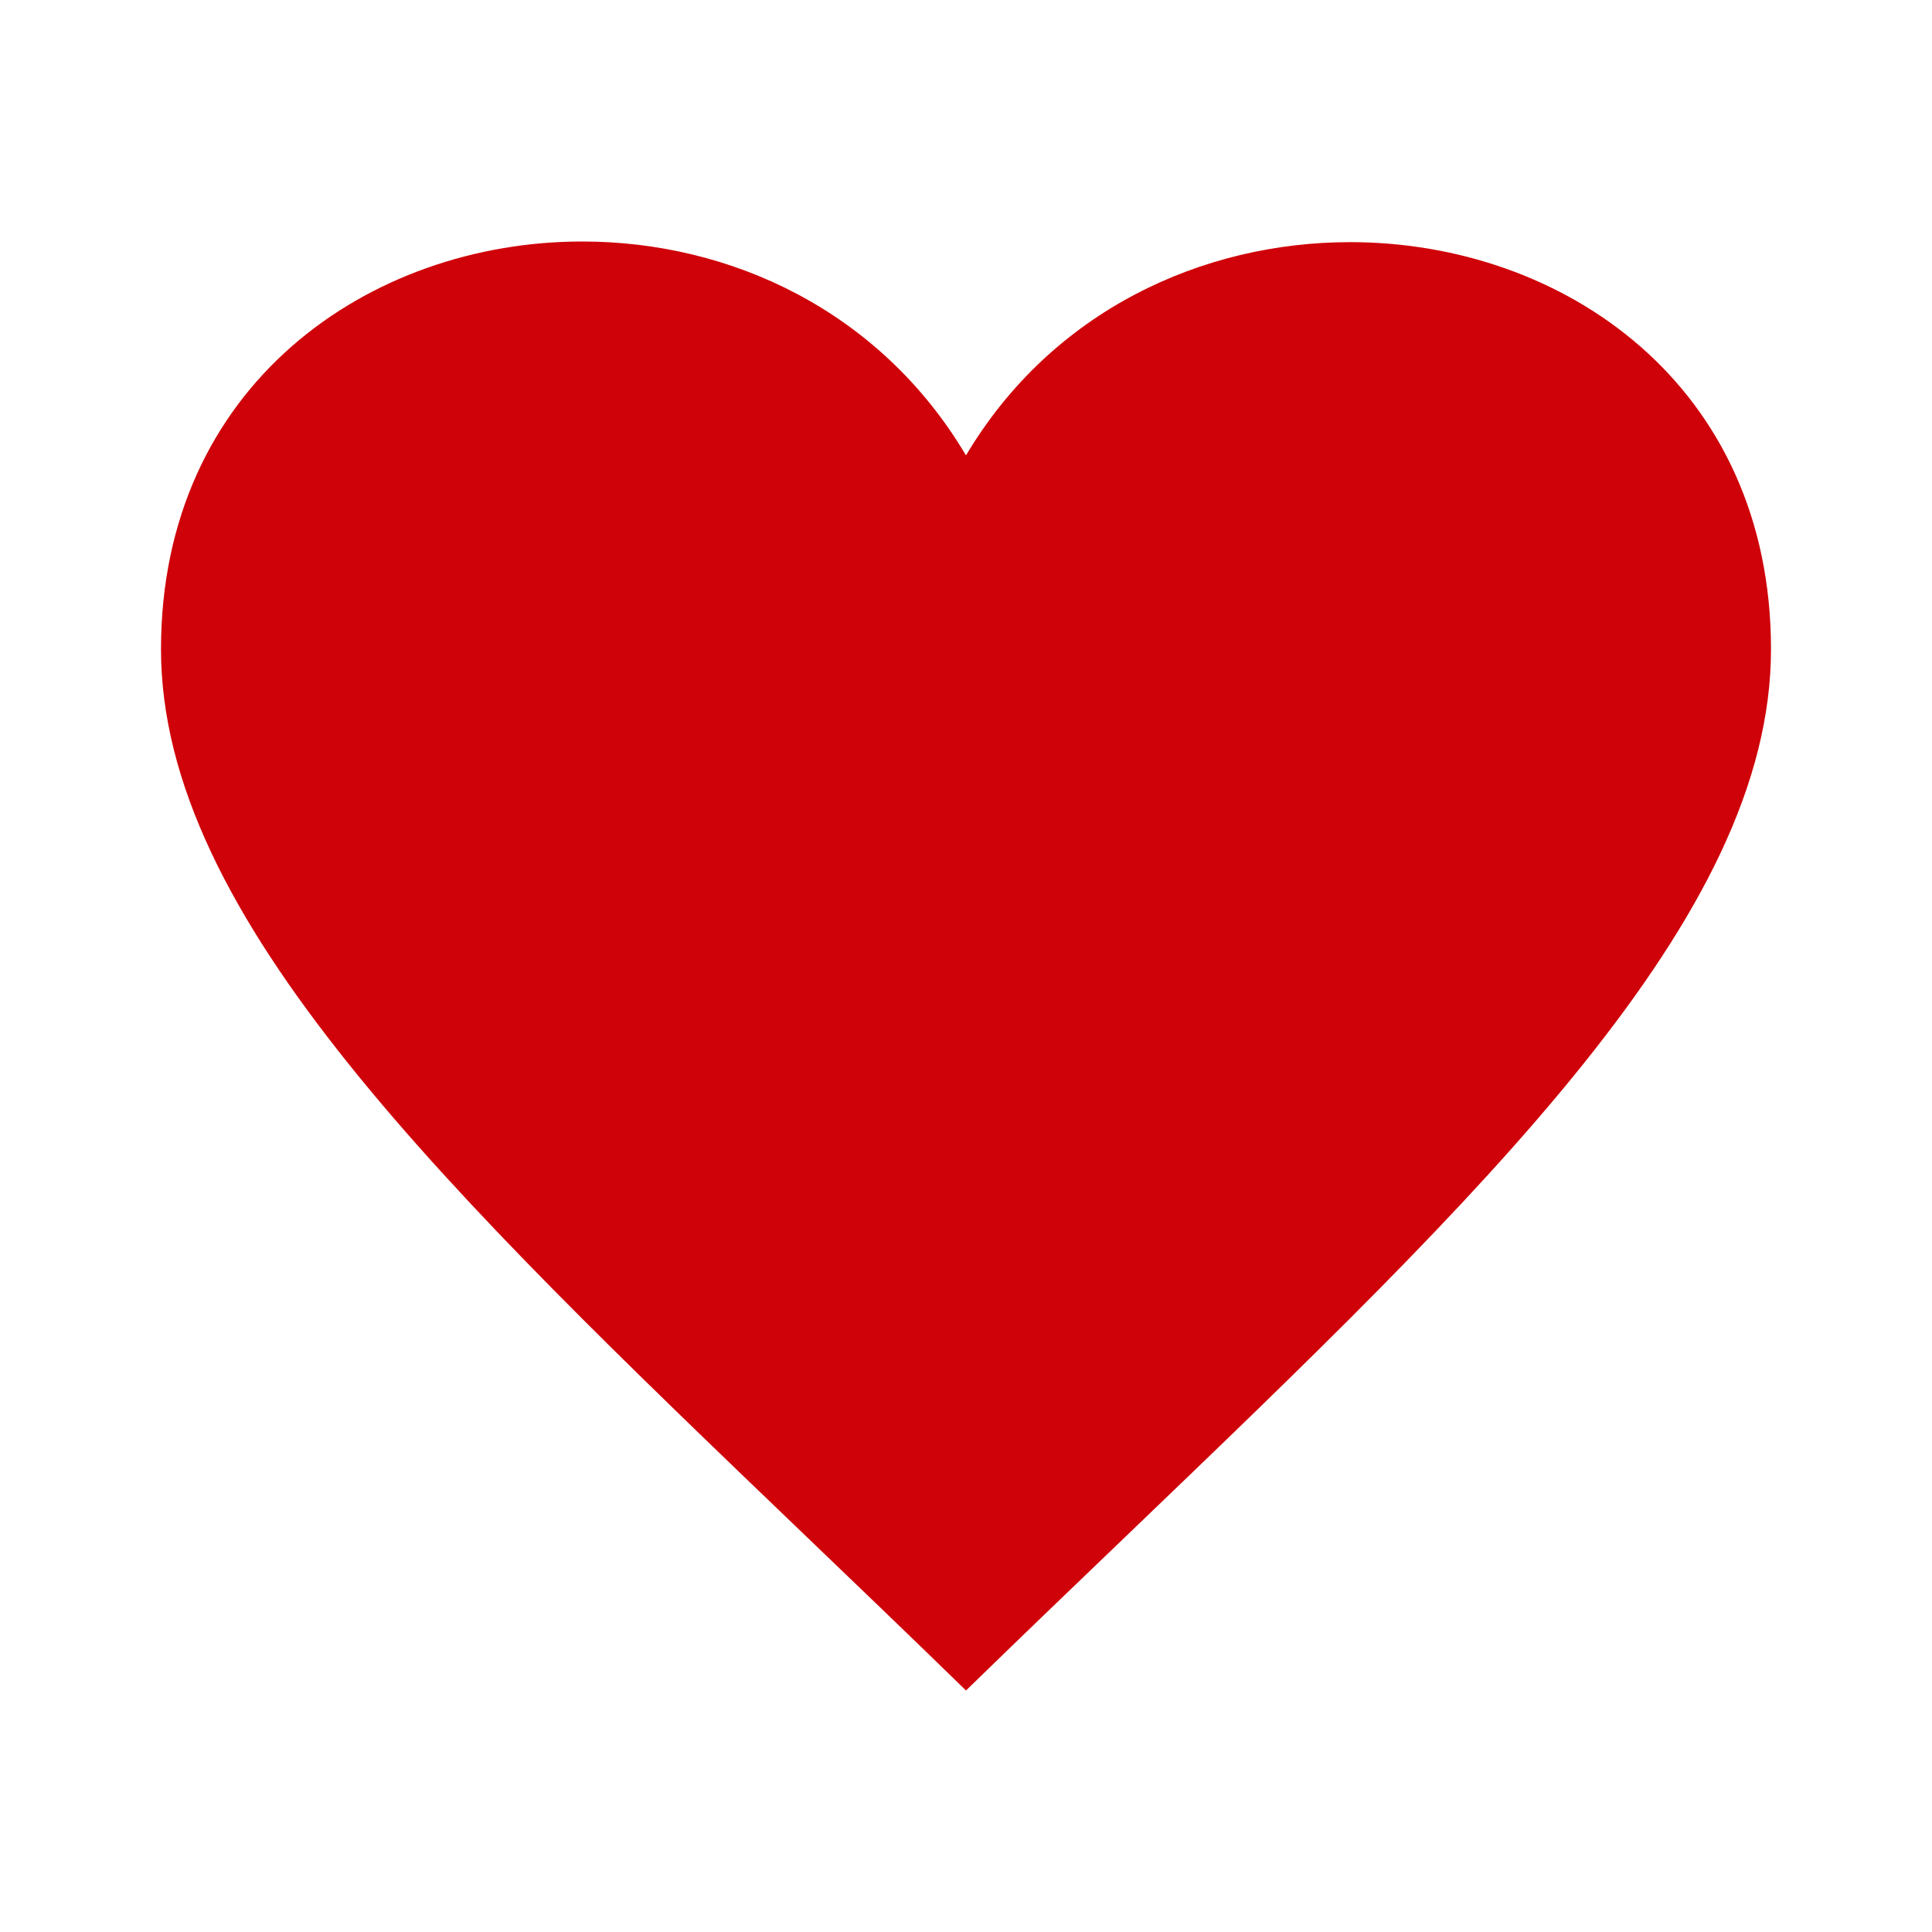 <svg width="24" height="24" viewBox="0 0 24 24" fill="none" xmlns="http://www.w3.org/2000/svg">
<path fill-rule="evenodd" clip-rule="evenodd" d="M16.772 3.008C14.936 3.008 13.067 3.861 12 5.657C10.929 3.853 9.065 3 7.234 3C4.582 3 2 4.789 2 8.065C2 11.396 5.541 14.794 10.007 19.078C10.655 19.699 11.322 20.339 12 21C12.677 20.34 13.343 19.702 13.989 19.082C18.457 14.795 22 11.397 22 8.065C22 4.784 19.421 3.008 16.772 3.008Z" fill="#CF0209"/>
</svg>
